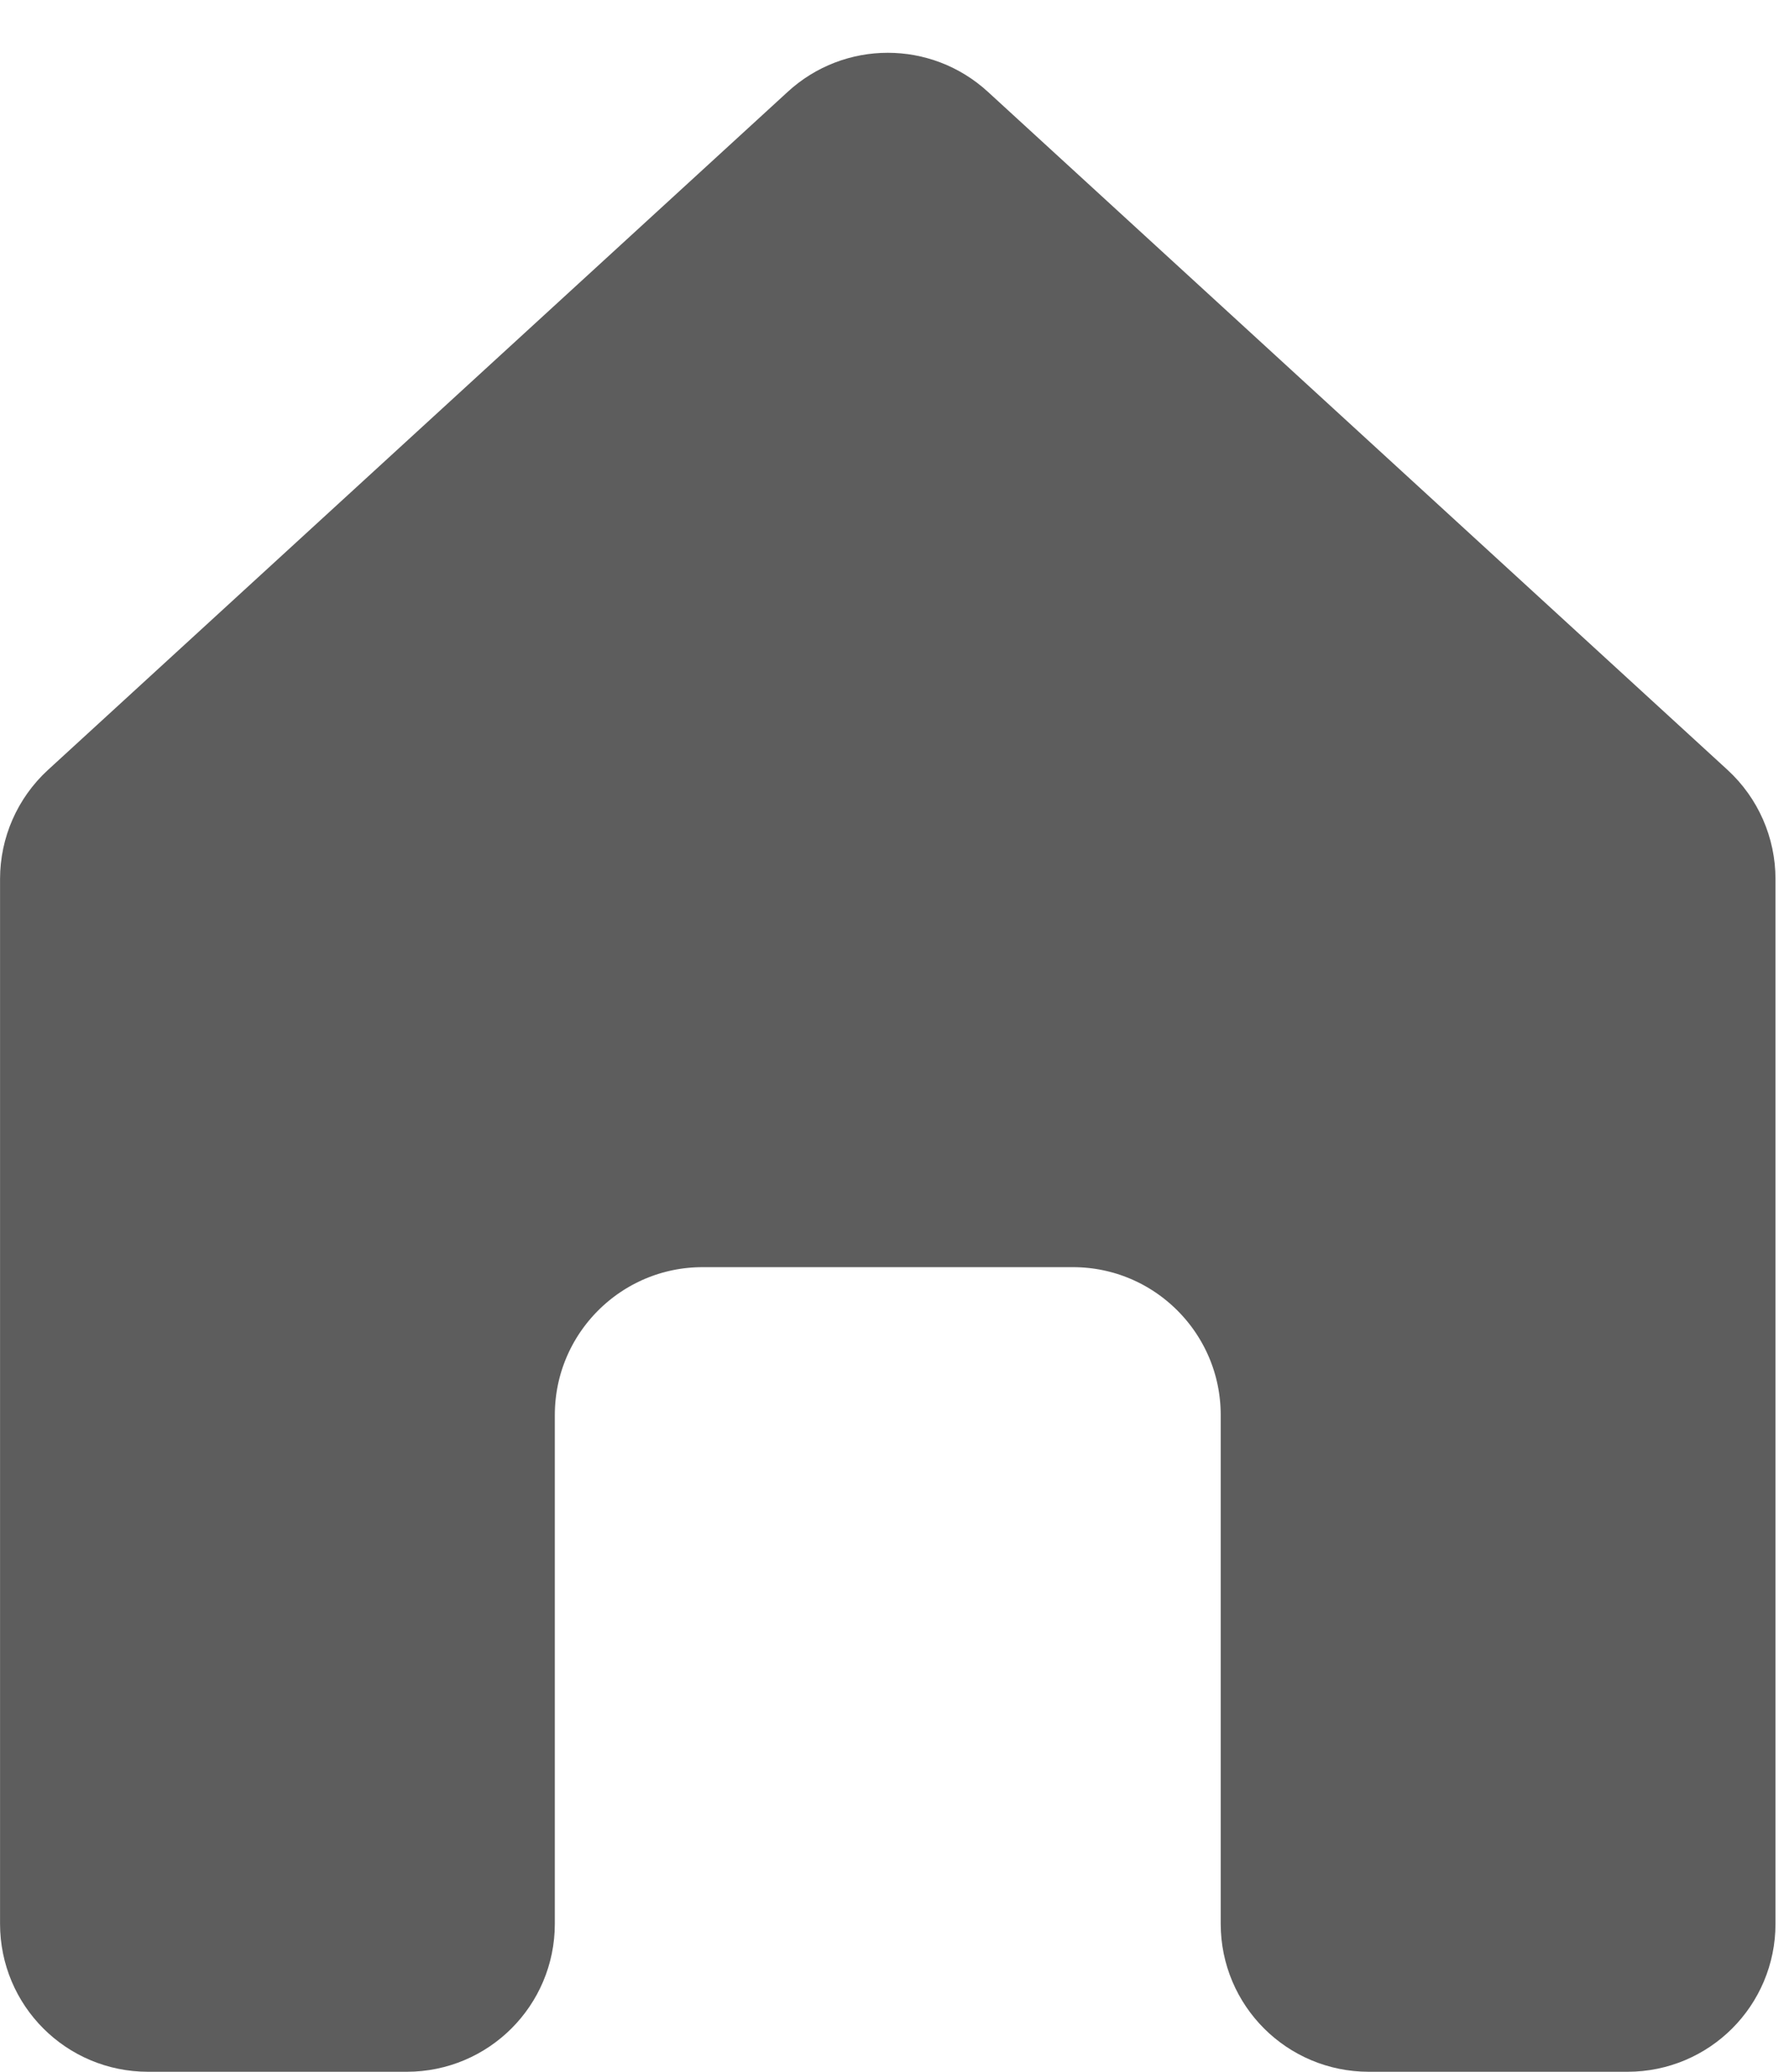 <svg width="19" height="22" viewBox="0 0 19 22" fill="none" xmlns="http://www.w3.org/2000/svg">
<path d="M18.071 9.334V20.429C18.071 20.863 17.72 21.214 17.286 21.214H14.536C14.102 21.214 13.75 20.863 13.75 20.429V15.027C13.75 13.725 12.695 12.67 11.393 12.67H9.429H7.464C6.162 12.67 5.107 13.725 5.107 15.027V20.429C5.107 20.863 4.755 21.214 4.321 21.214H1.571C1.137 21.214 0.786 20.863 0.786 20.429V9.334C0.786 9.114 0.878 8.904 1.04 8.755L8.898 1.553C9.198 1.277 9.659 1.277 9.96 1.553L17.817 8.755C17.979 8.904 18.071 9.114 18.071 9.334Z" fill="#5D5D5D" stroke="#5D5D5D" stroke-width="1.571"/>
</svg>
